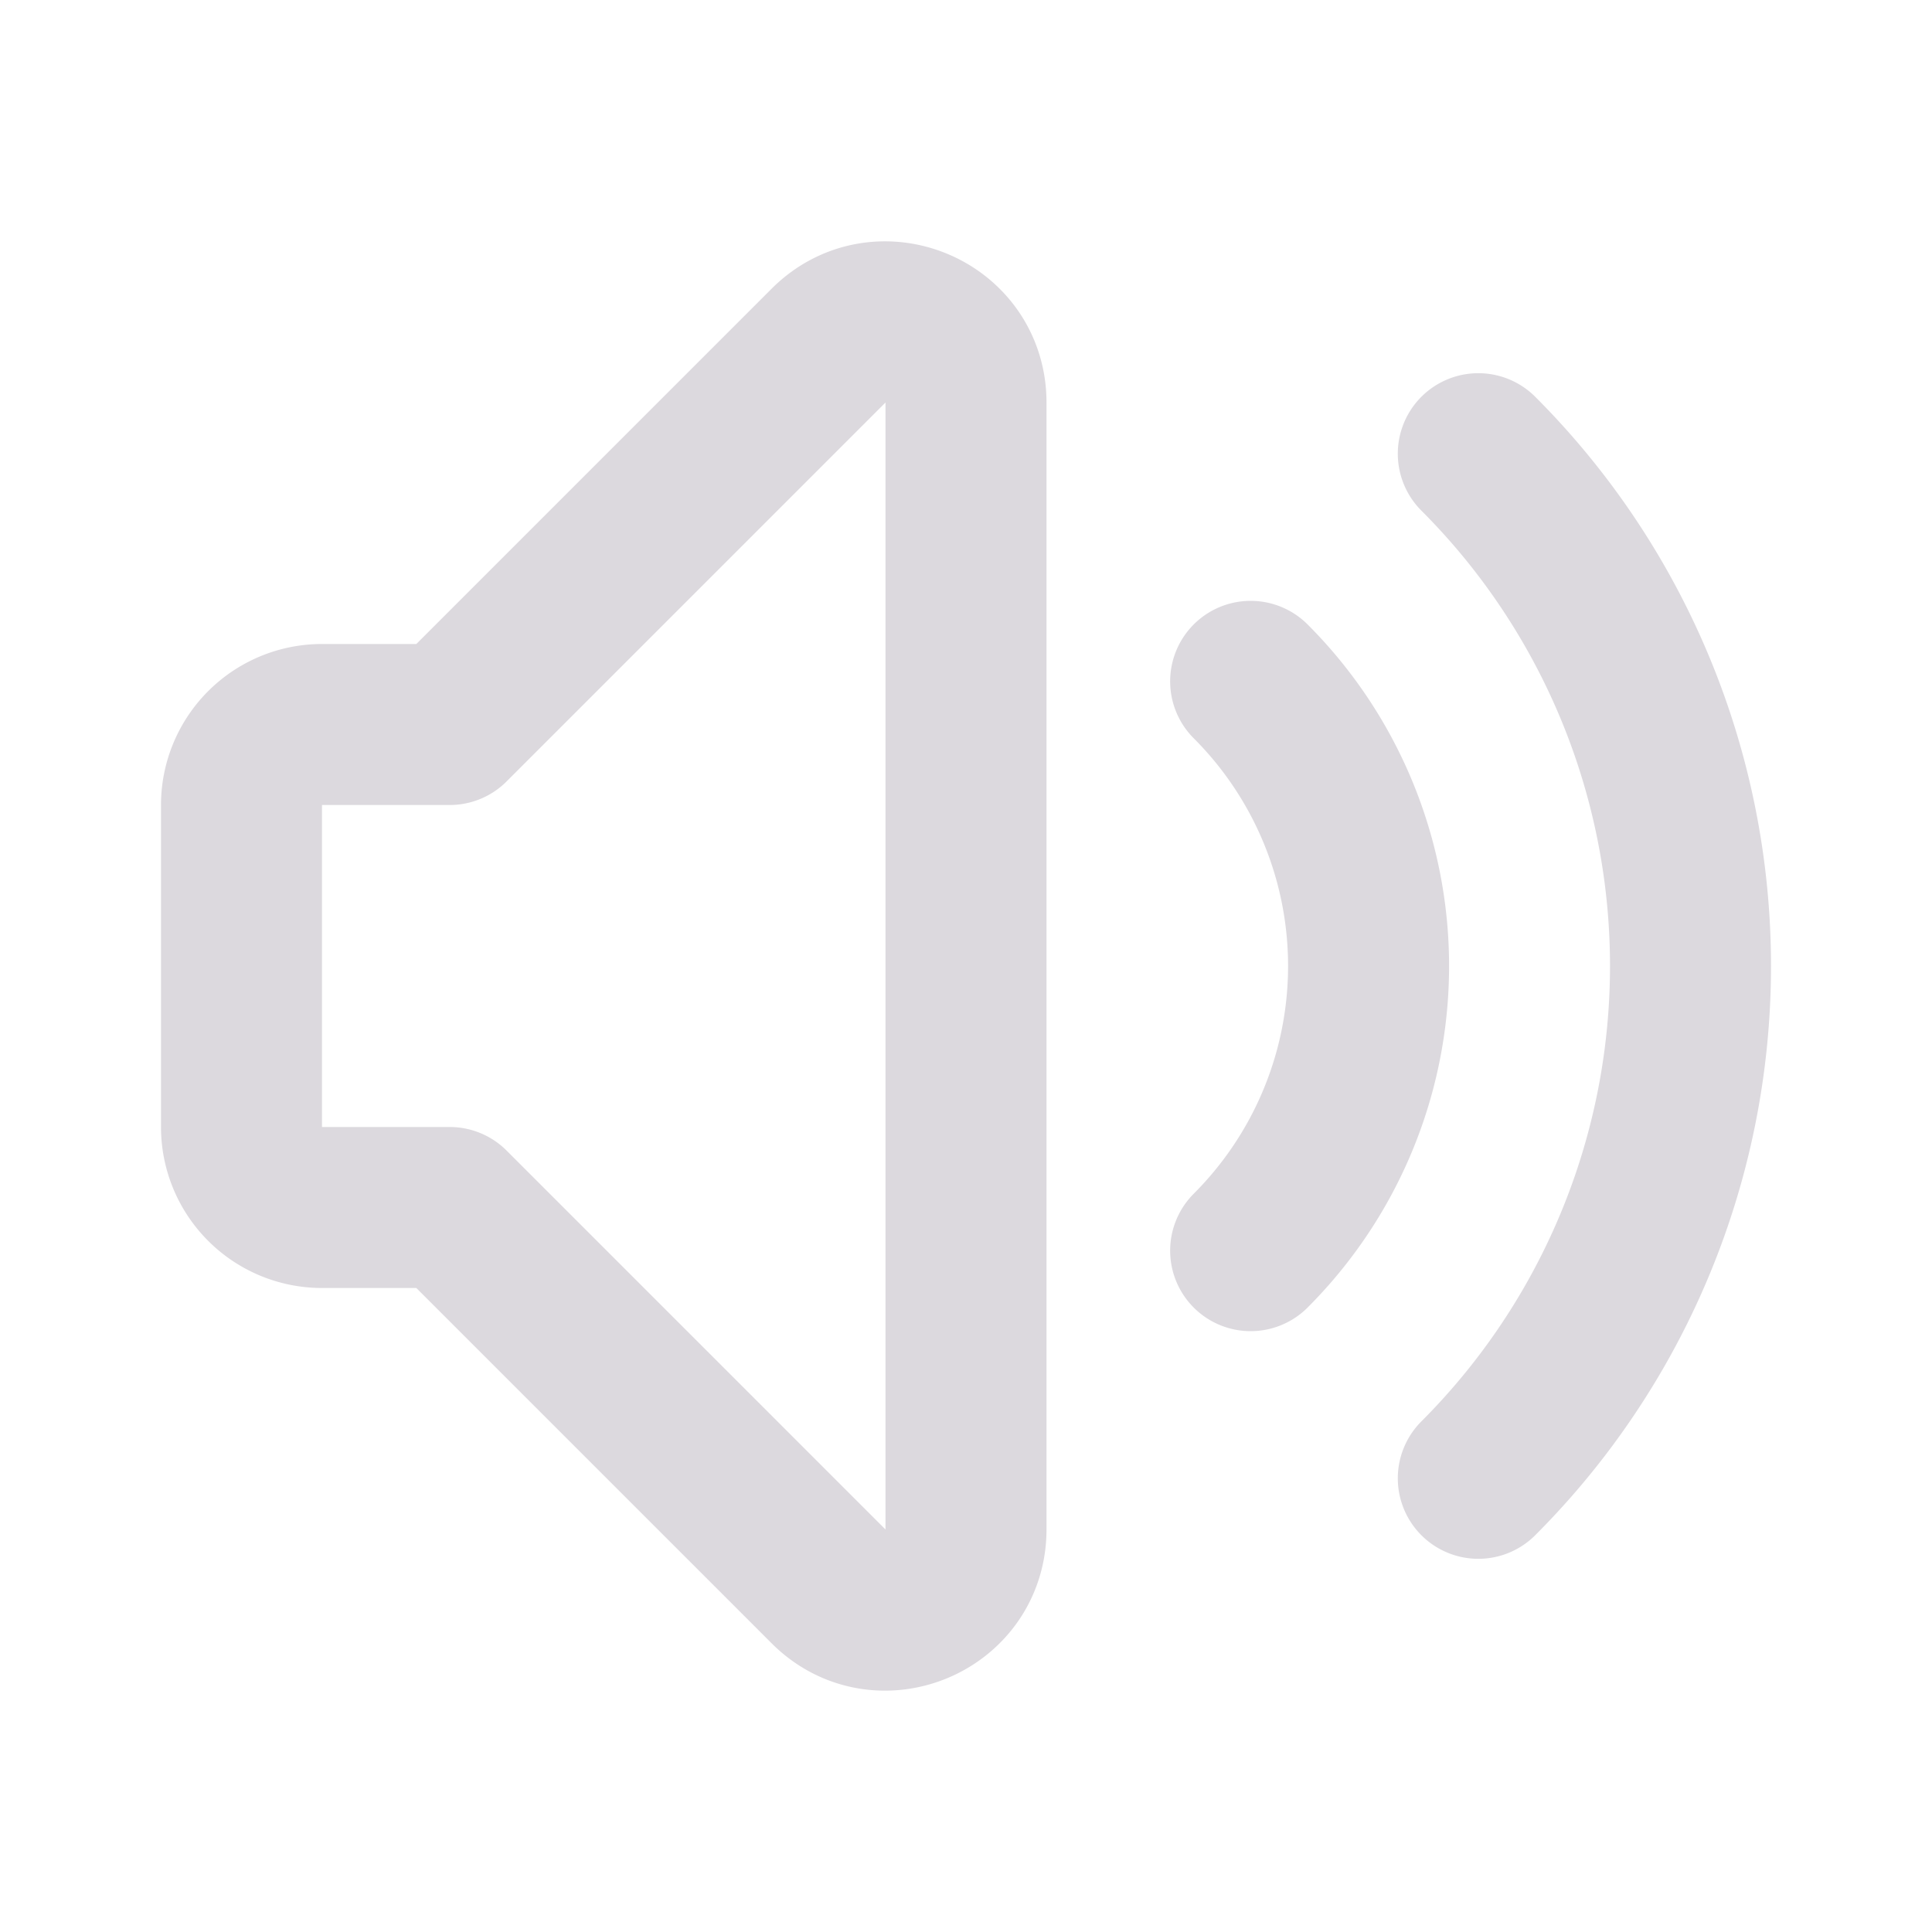 <svg xmlns="http://www.w3.org/2000/svg" class="h-6 w-6" fill="none" viewBox="0 0 24 24" stroke="#dcd9de" stroke-width="2">
  <path stroke-linecap="round" stroke-linejoin="round" d="M15.536 8.464a5 5 0 010 7.072m2.828-9.9a9 9 0 010 12.728M5.586 15H4a1 1 0 01-1-1v-4a1 1 0 011-1h1.586l4.707-4.707C10.923 3.663 12 4.109 12 5v14c0 .891-1.077 1.337-1.707.707L5.586 15z" />
</svg>